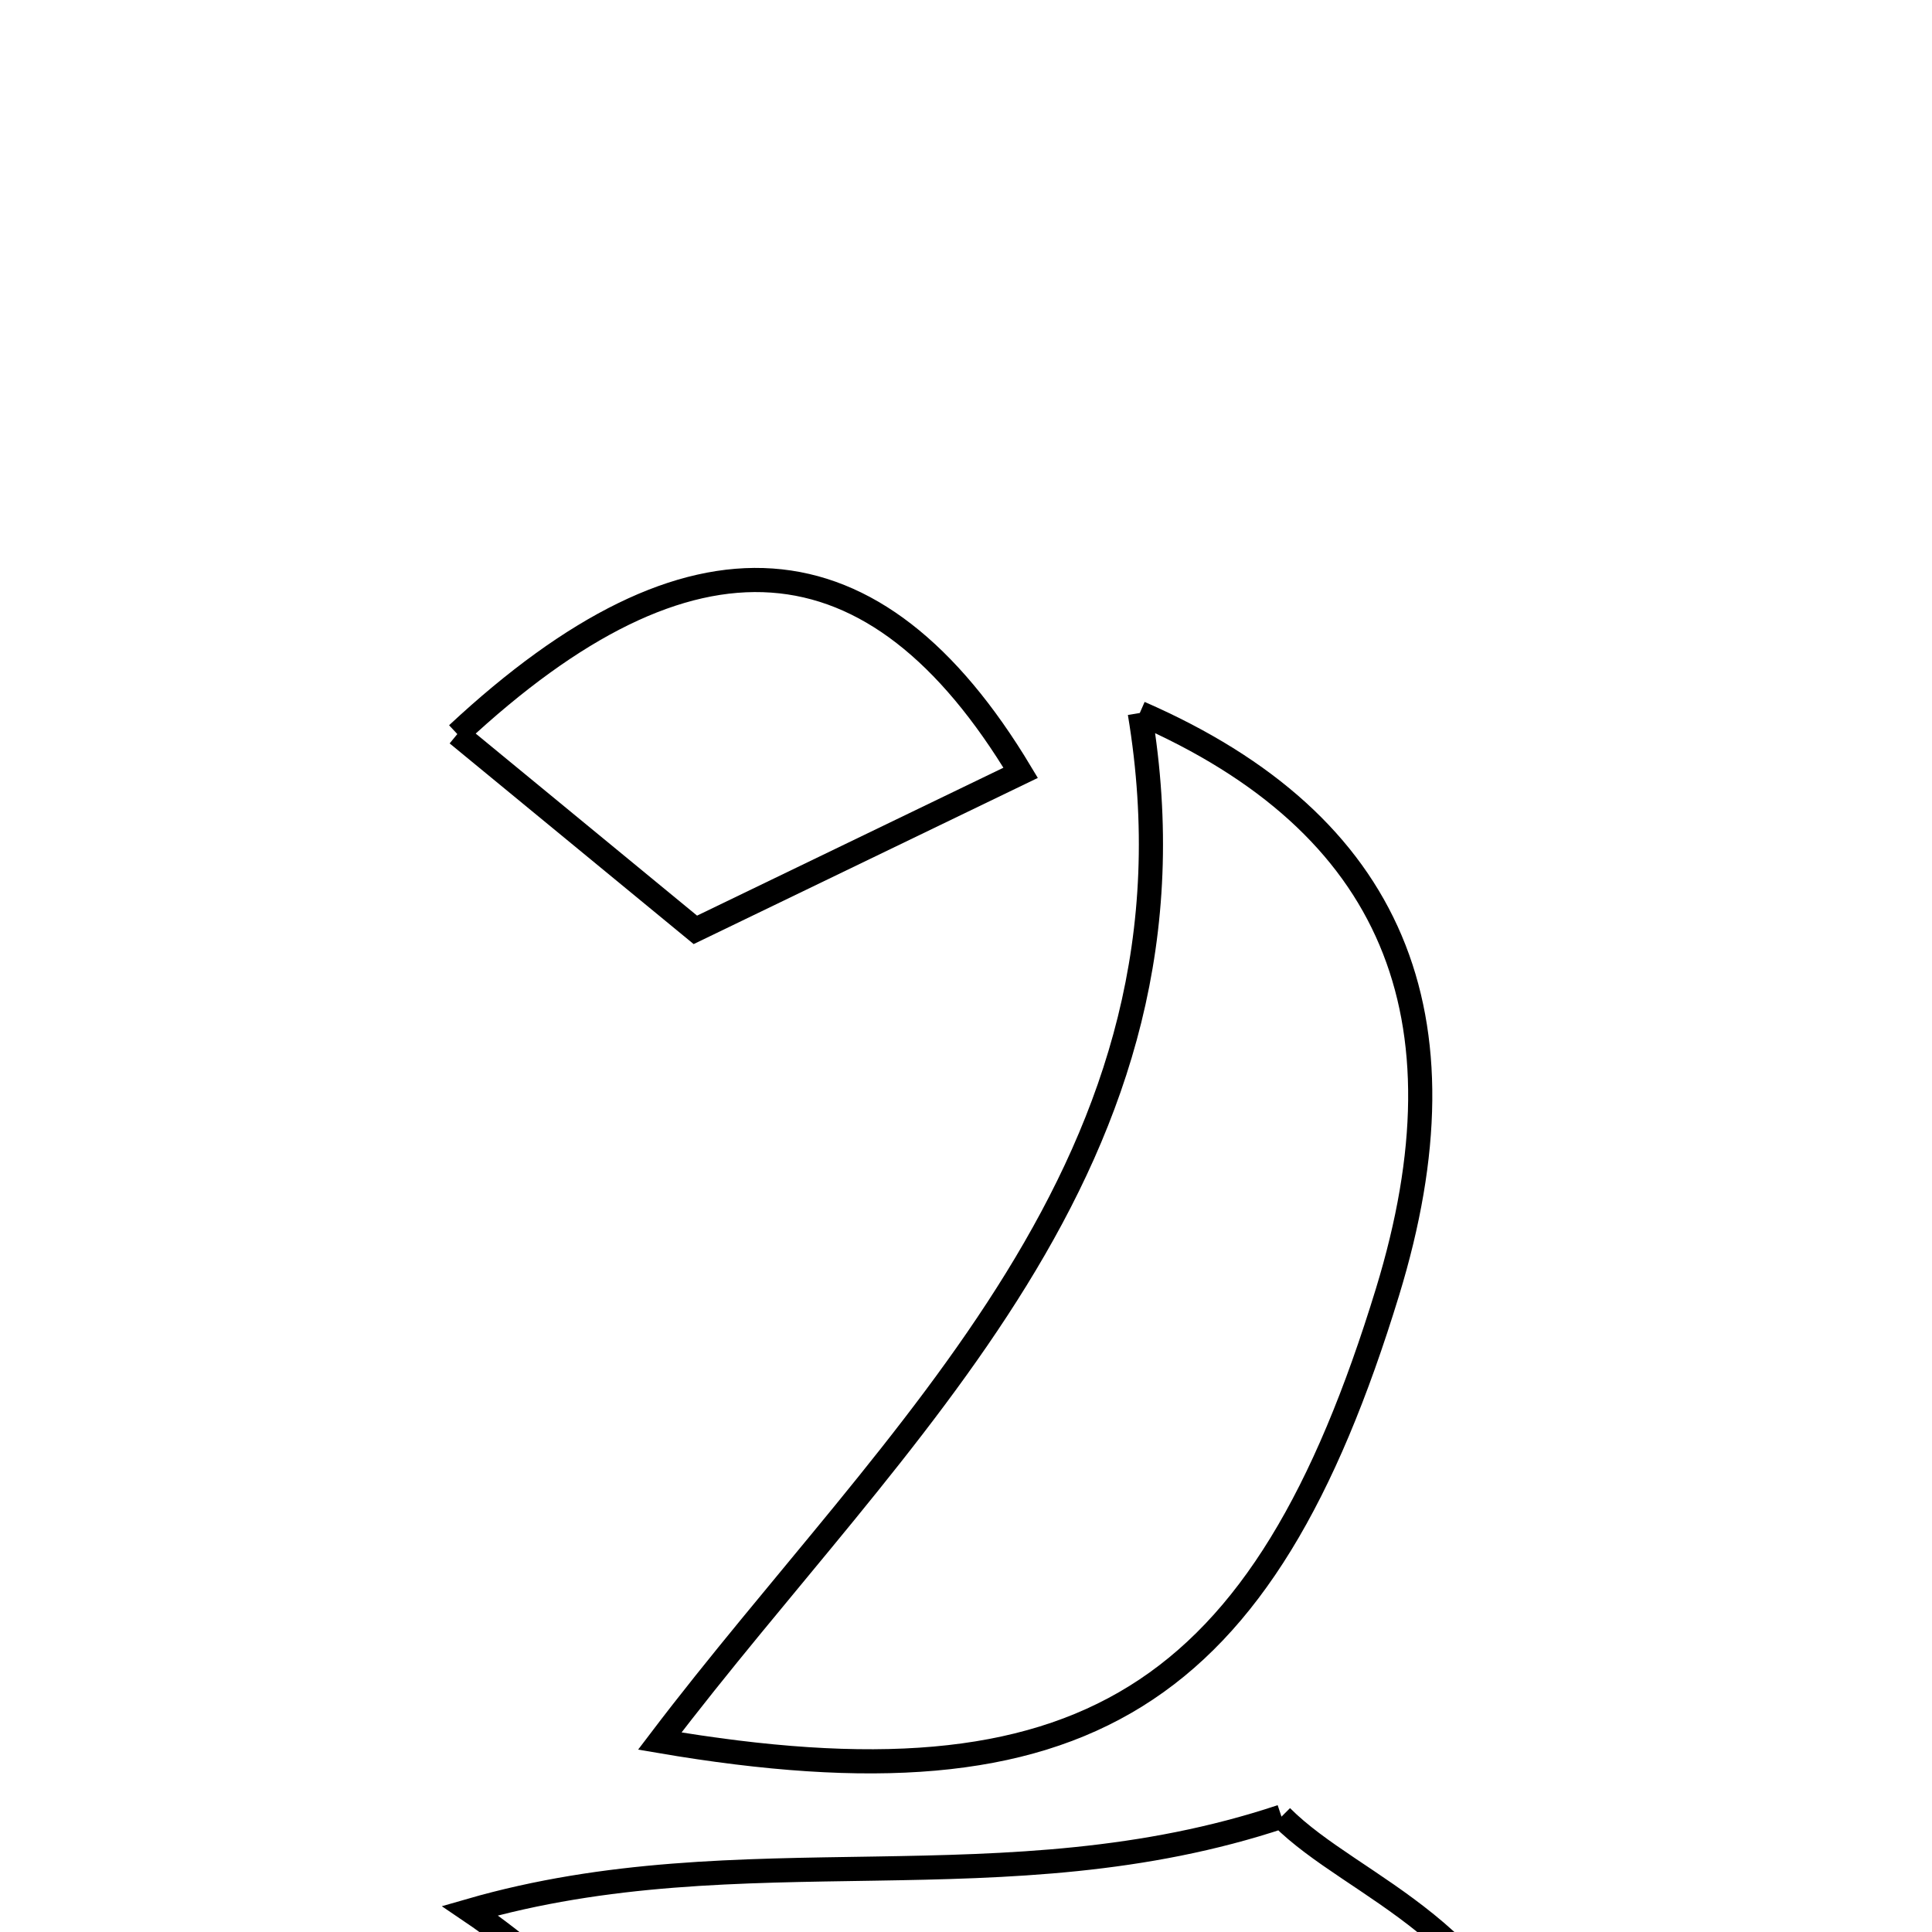 <svg xmlns="http://www.w3.org/2000/svg" viewBox="0.0 0.0 24.0 24.0" height="200px" width="200px"><path fill="none" stroke="black" stroke-width=".3" stroke-opacity="1.0"  filling="0" d="M14.159 8.857 C17.312 10.232 18.288 12.615 17.236 16.05 C15.69 21.104 13.456 22.526 8.196 21.628 C11.128 17.766 15.089 14.443 14.159 8.857"></path>
<path fill="none" stroke="black" stroke-width=".3" stroke-opacity="1.0"  filling="0" d="M5.681 9.119 C8.586 6.411 10.866 6.581 12.679 9.6 C11.25 10.29 10.008 10.89 8.638 11.551 C7.679 10.762 6.69 9.949 5.681 9.119"></path>
<path fill="none" stroke="black" stroke-width=".3" stroke-opacity="1.0"  filling="0" d="M15.919 22.567 C16.828 23.479 18.69 23.952 19.267 26.319 C15.915 26.319 12.759 26.575 9.679 26.202 C8.32 26.037 7.114 24.597 5.838 23.735 C9.231 22.756 12.483 23.71 15.919 22.567"></path></svg>